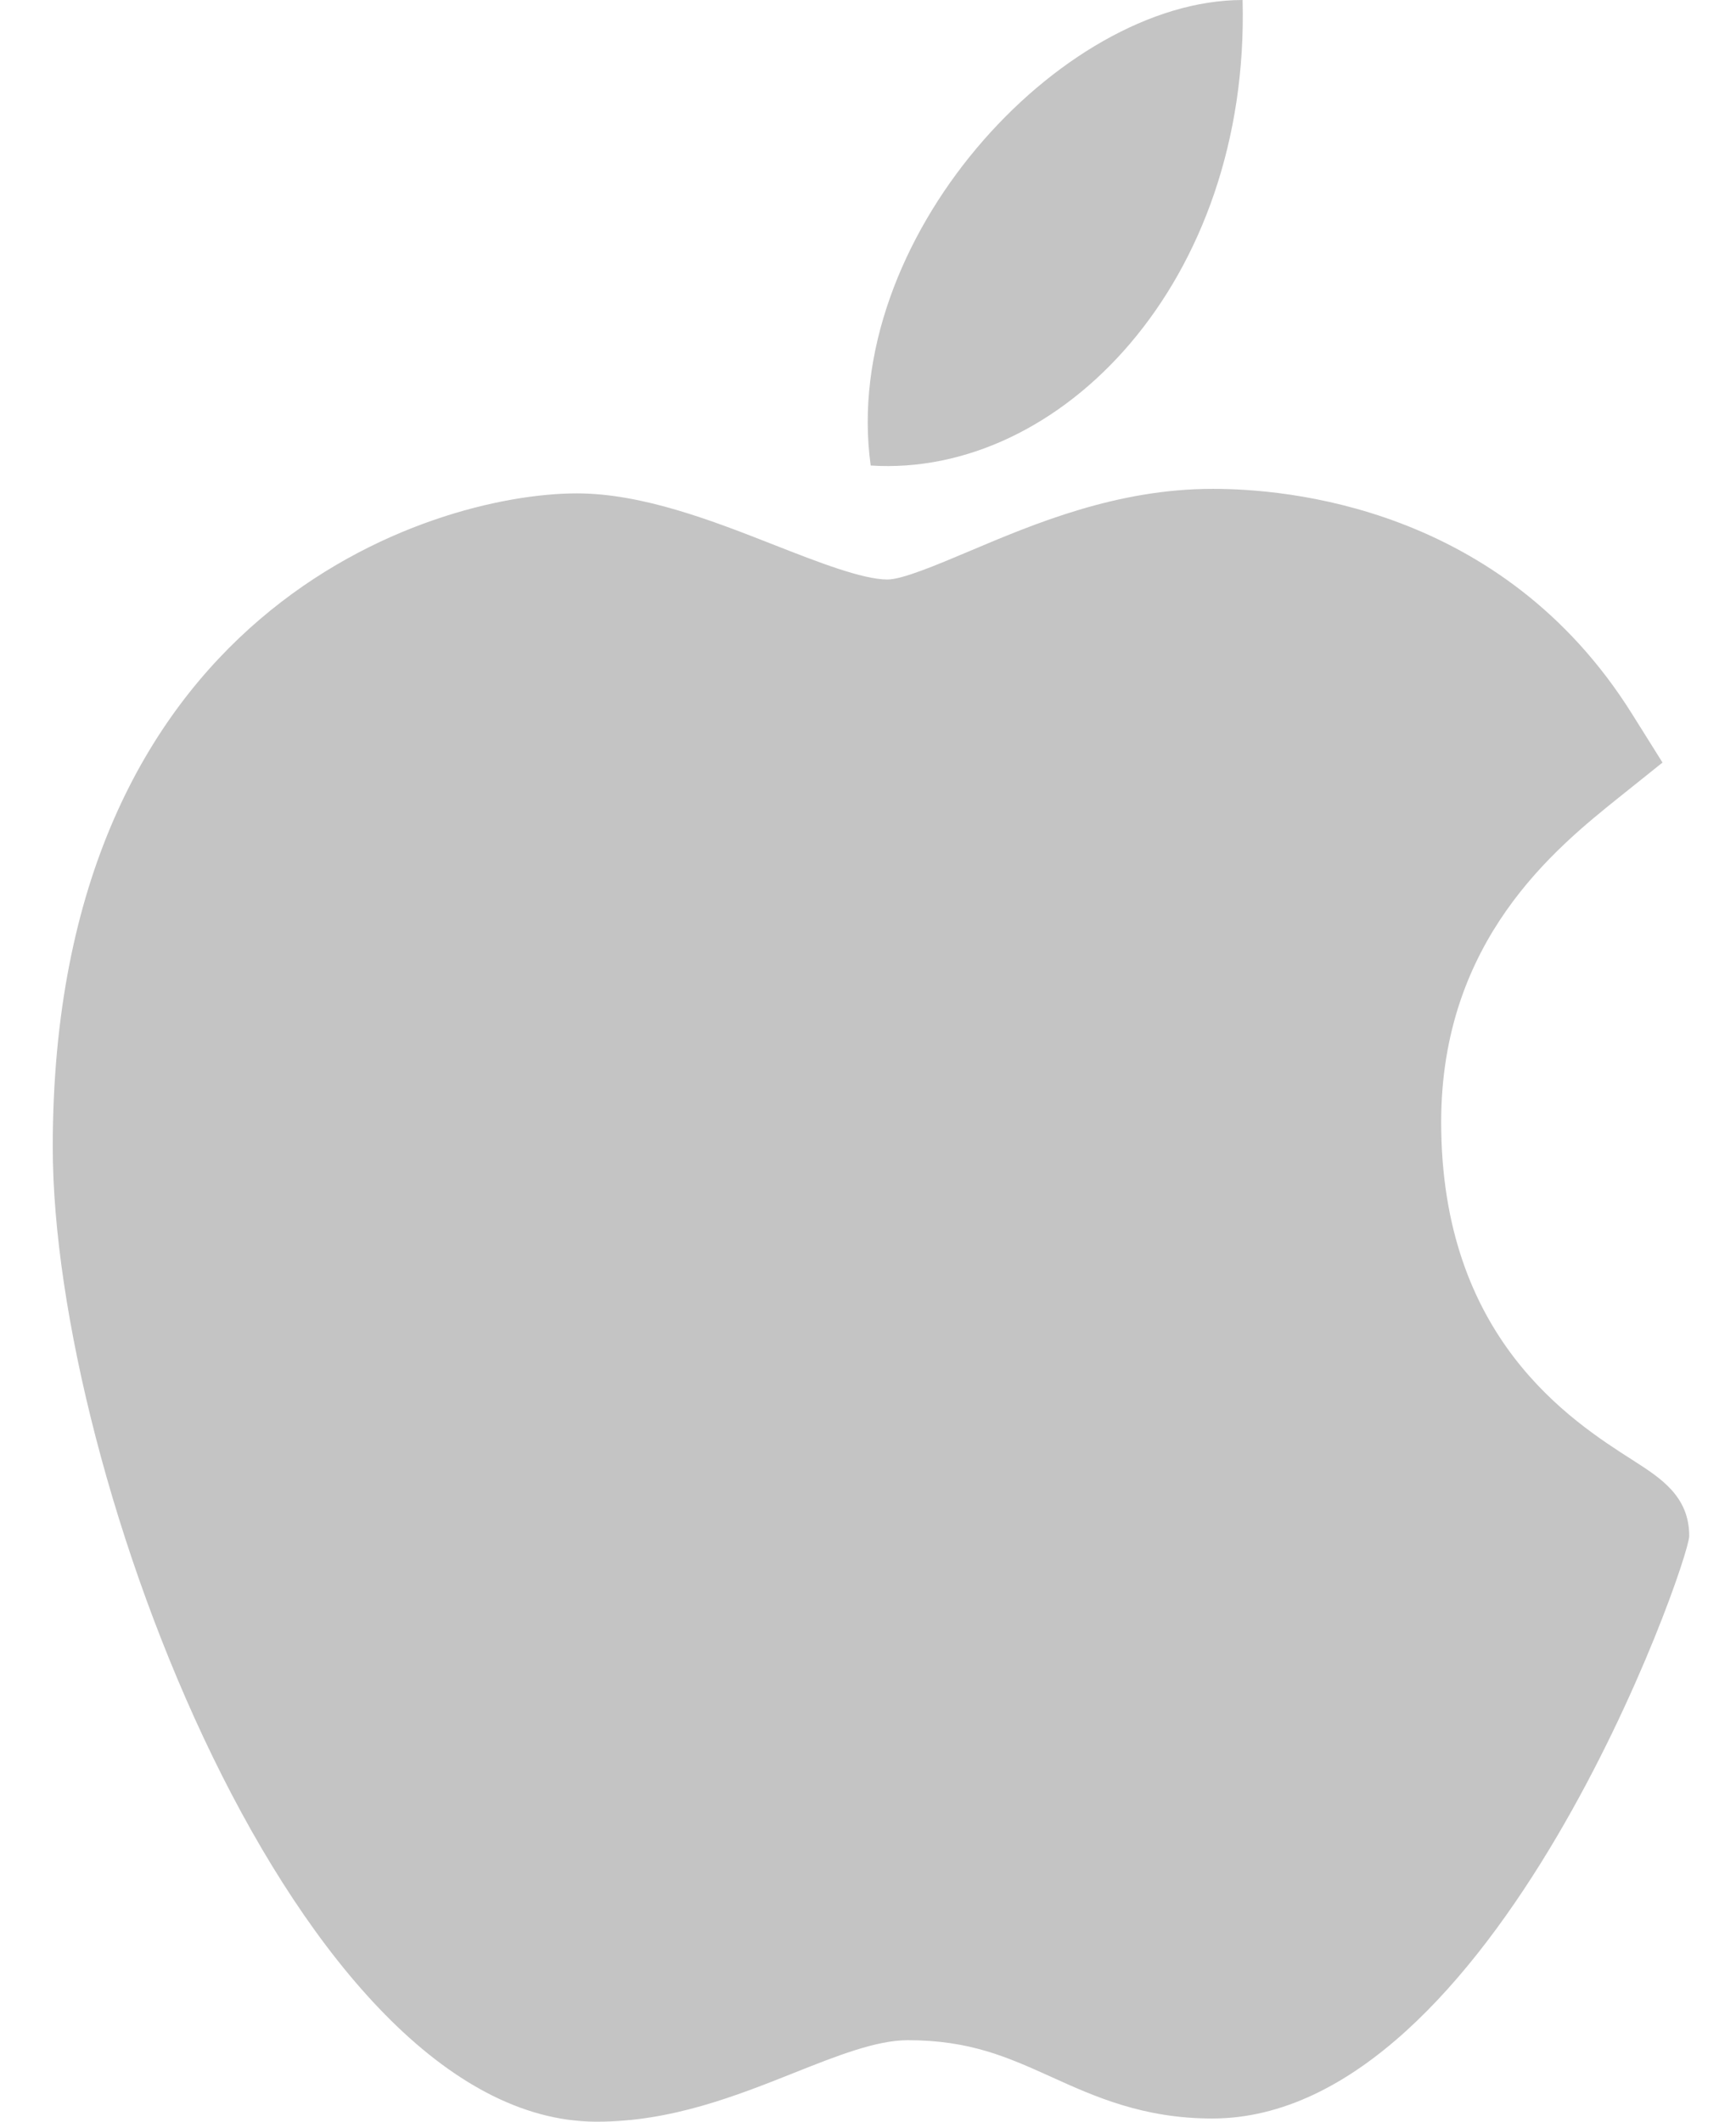 <svg width="18" height="22" viewBox="0 0 18 22" fill="none" xmlns="http://www.w3.org/2000/svg">
<path d="M6.173 22C3.094 21.981 0.547 15.297 0.547 11.893C0.547 6.333 4.469 5.116 5.981 5.116C6.662 5.116 7.39 5.4 8.031 5.652C8.48 5.828 8.944 6.009 9.202 6.009C9.356 6.009 9.72 5.855 10.042 5.719C10.727 5.429 11.58 5.069 12.573 5.069C12.575 5.069 12.577 5.069 12.579 5.069C13.321 5.069 15.569 5.242 16.921 7.401L17.238 7.907L16.782 8.272C16.131 8.795 14.943 9.748 14.943 11.635C14.943 13.871 16.288 14.731 16.935 15.144C17.22 15.327 17.515 15.515 17.515 15.927C17.515 16.195 15.498 21.967 12.569 21.967C11.852 21.967 11.346 21.738 10.899 21.535C10.447 21.331 10.057 21.155 9.412 21.155C9.085 21.155 8.672 21.319 8.235 21.493C7.637 21.731 6.96 22 6.193 22H6.173Z" fill="#C4C4C4"/>
<path d="M12.884 0C12.96 2.925 10.993 4.954 9.028 4.827C8.704 2.493 10.992 0 12.884 0Z" fill="#C4C4C4"/>
</svg>

